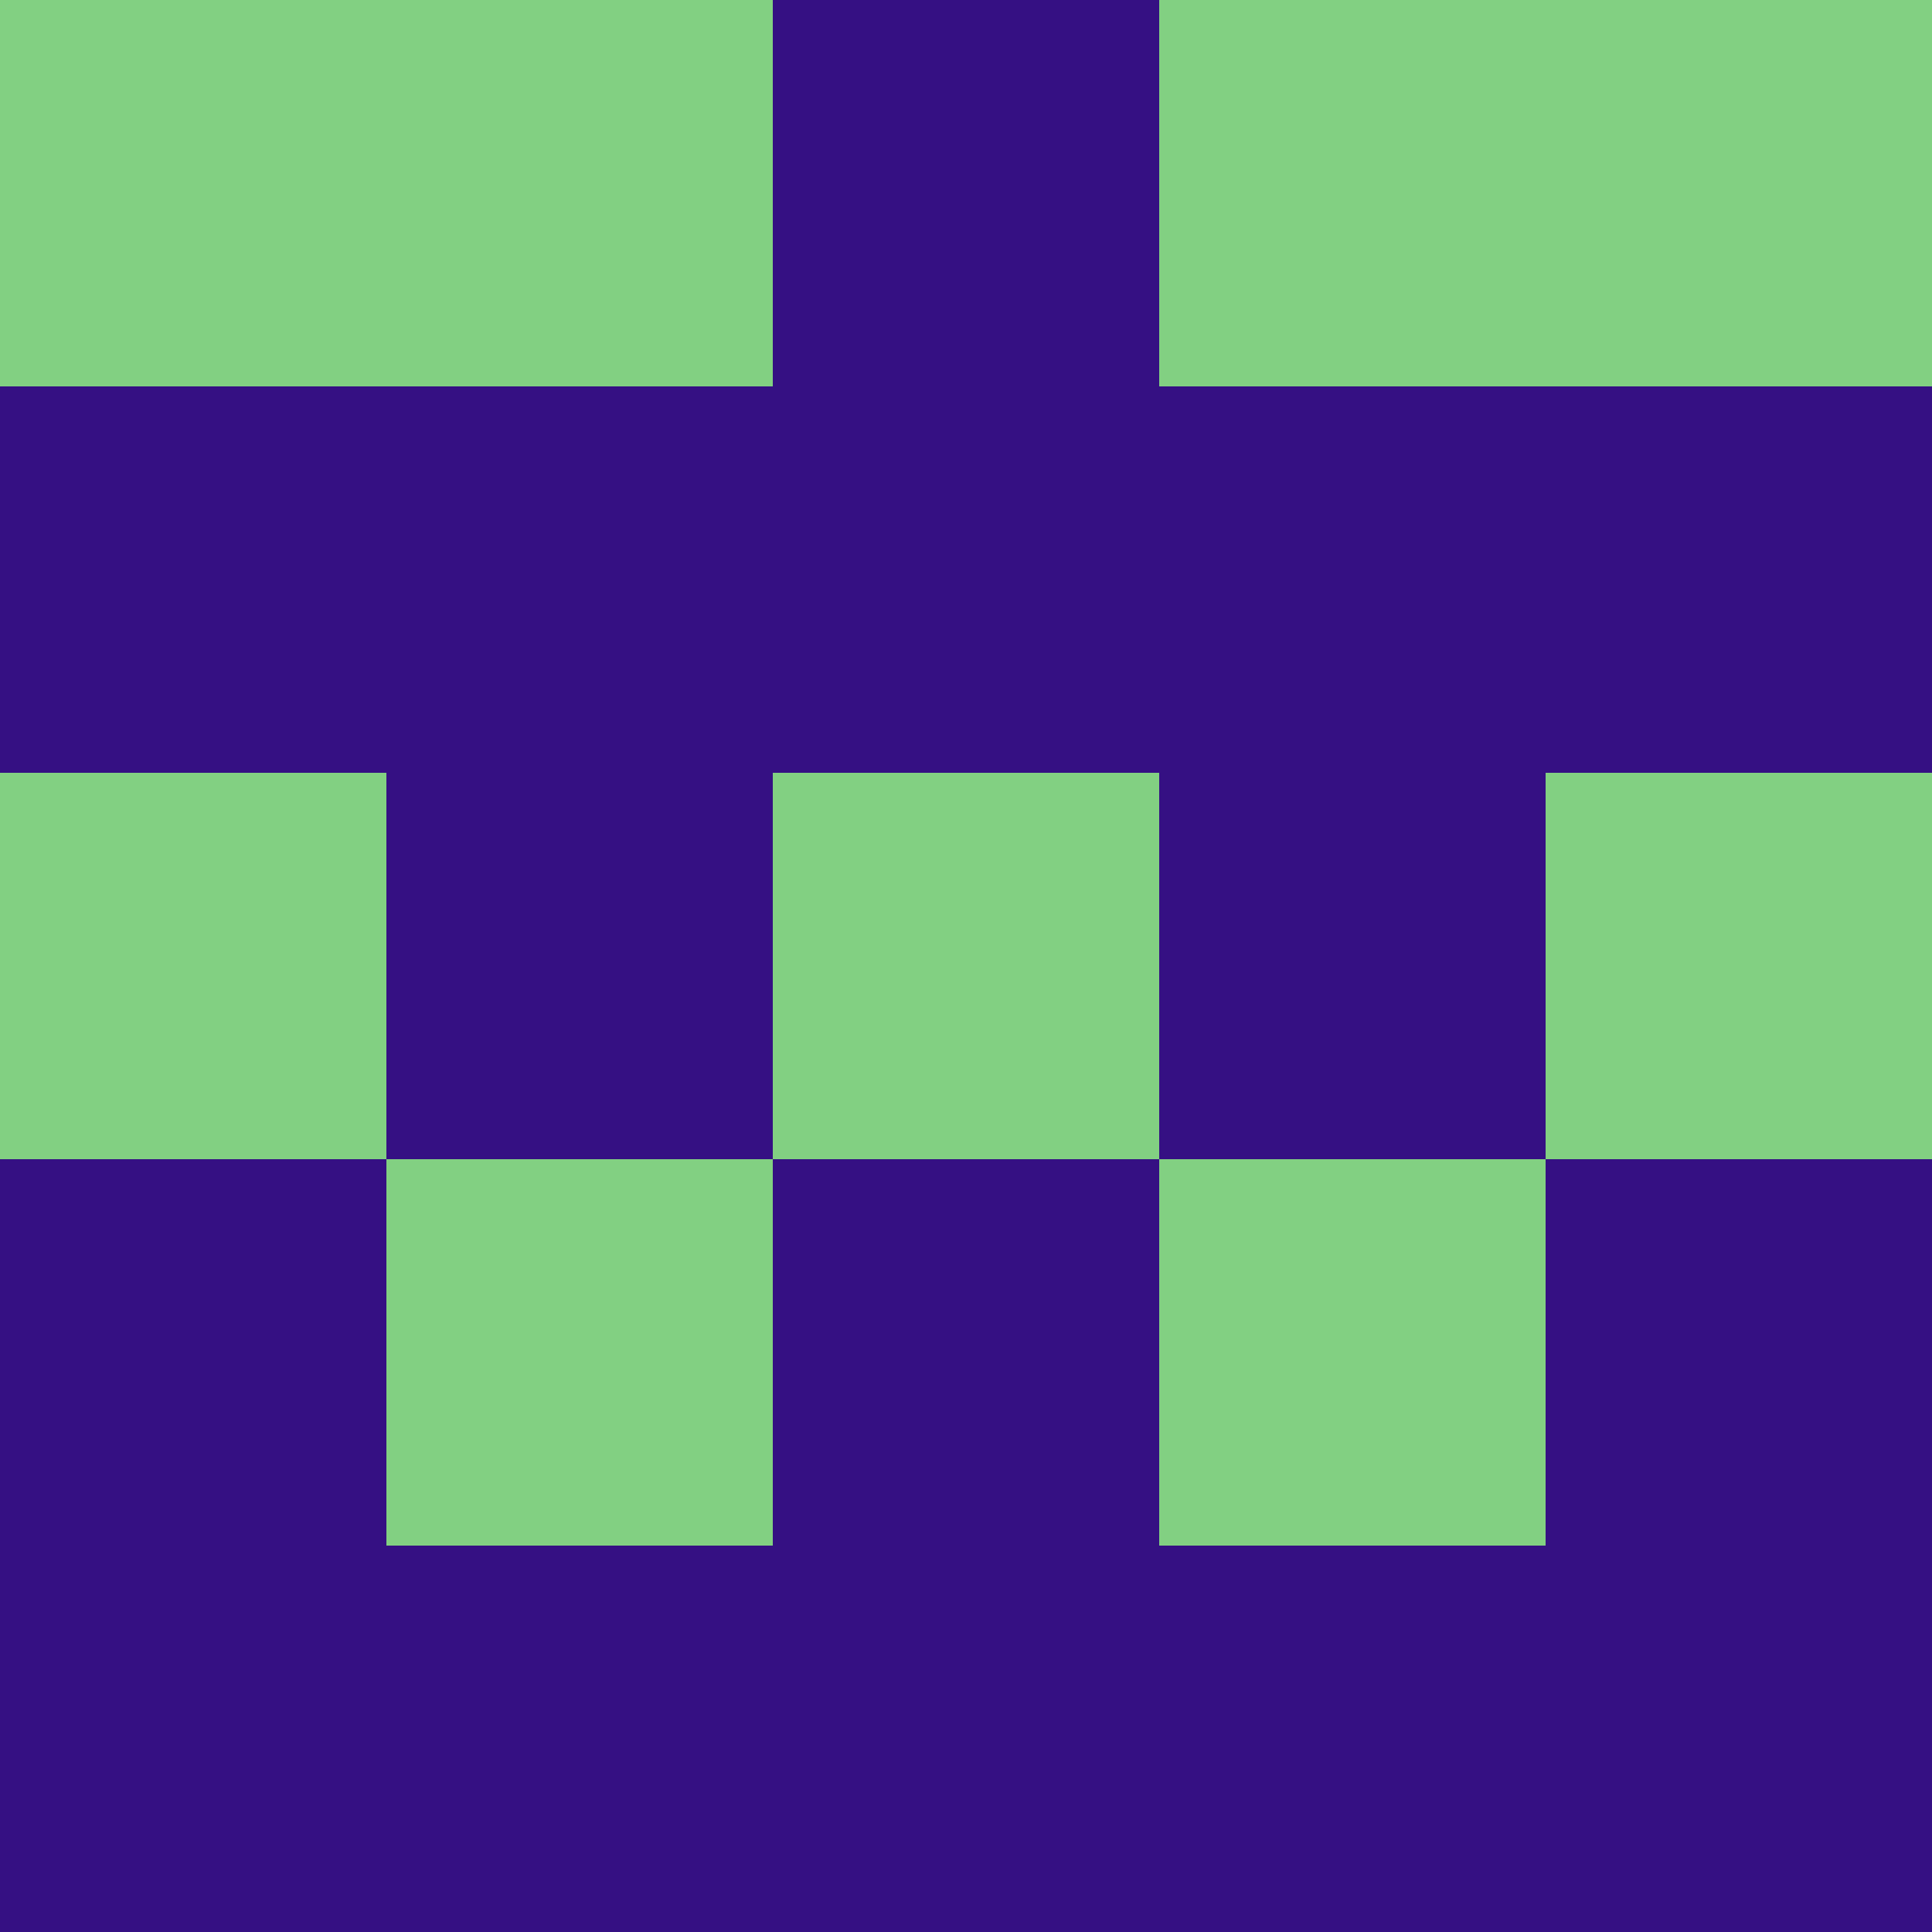 <?xml version="1.0" encoding="utf-8"?>
<!DOCTYPE svg PUBLIC "-//W3C//DTD SVG 20010904//EN"
        "http://www.w3.org/TR/2001/REC-SVG-20010904/DTD/svg10.dtd">

<svg viewBox="0 0 5 5"
     xmlns="http://www.w3.org/2000/svg"
     xmlns:xlink="http://www.w3.org/1999/xlink">

            <rect x ="0" y="0"
          width="1" height="1"
          fill="#82D082"></rect>
        <rect x ="4" y="0"
          width="1" height="1"
          fill="#82D082"></rect>
        <rect x ="1" y="0"
          width="1" height="1"
          fill="#82D082"></rect>
        <rect x ="3" y="0"
          width="1" height="1"
          fill="#82D082"></rect>
        <rect x ="2" y="0"
          width="1" height="1"
          fill="#351083"></rect>
                <rect x ="0" y="1"
          width="1" height="1"
          fill="#351083"></rect>
        <rect x ="4" y="1"
          width="1" height="1"
          fill="#351083"></rect>
        <rect x ="1" y="1"
          width="1" height="1"
          fill="#351083"></rect>
        <rect x ="3" y="1"
          width="1" height="1"
          fill="#351083"></rect>
        <rect x ="2" y="1"
          width="1" height="1"
          fill="#351083"></rect>
                <rect x ="0" y="2"
          width="1" height="1"
          fill="#82D082"></rect>
        <rect x ="4" y="2"
          width="1" height="1"
          fill="#82D082"></rect>
        <rect x ="1" y="2"
          width="1" height="1"
          fill="#351083"></rect>
        <rect x ="3" y="2"
          width="1" height="1"
          fill="#351083"></rect>
        <rect x ="2" y="2"
          width="1" height="1"
          fill="#82D082"></rect>
                <rect x ="0" y="3"
          width="1" height="1"
          fill="#351083"></rect>
        <rect x ="4" y="3"
          width="1" height="1"
          fill="#351083"></rect>
        <rect x ="1" y="3"
          width="1" height="1"
          fill="#82D082"></rect>
        <rect x ="3" y="3"
          width="1" height="1"
          fill="#82D082"></rect>
        <rect x ="2" y="3"
          width="1" height="1"
          fill="#351083"></rect>
                <rect x ="0" y="4"
          width="1" height="1"
          fill="#351083"></rect>
        <rect x ="4" y="4"
          width="1" height="1"
          fill="#351083"></rect>
        <rect x ="1" y="4"
          width="1" height="1"
          fill="#351083"></rect>
        <rect x ="3" y="4"
          width="1" height="1"
          fill="#351083"></rect>
        <rect x ="2" y="4"
          width="1" height="1"
          fill="#351083"></rect>
        </svg>

